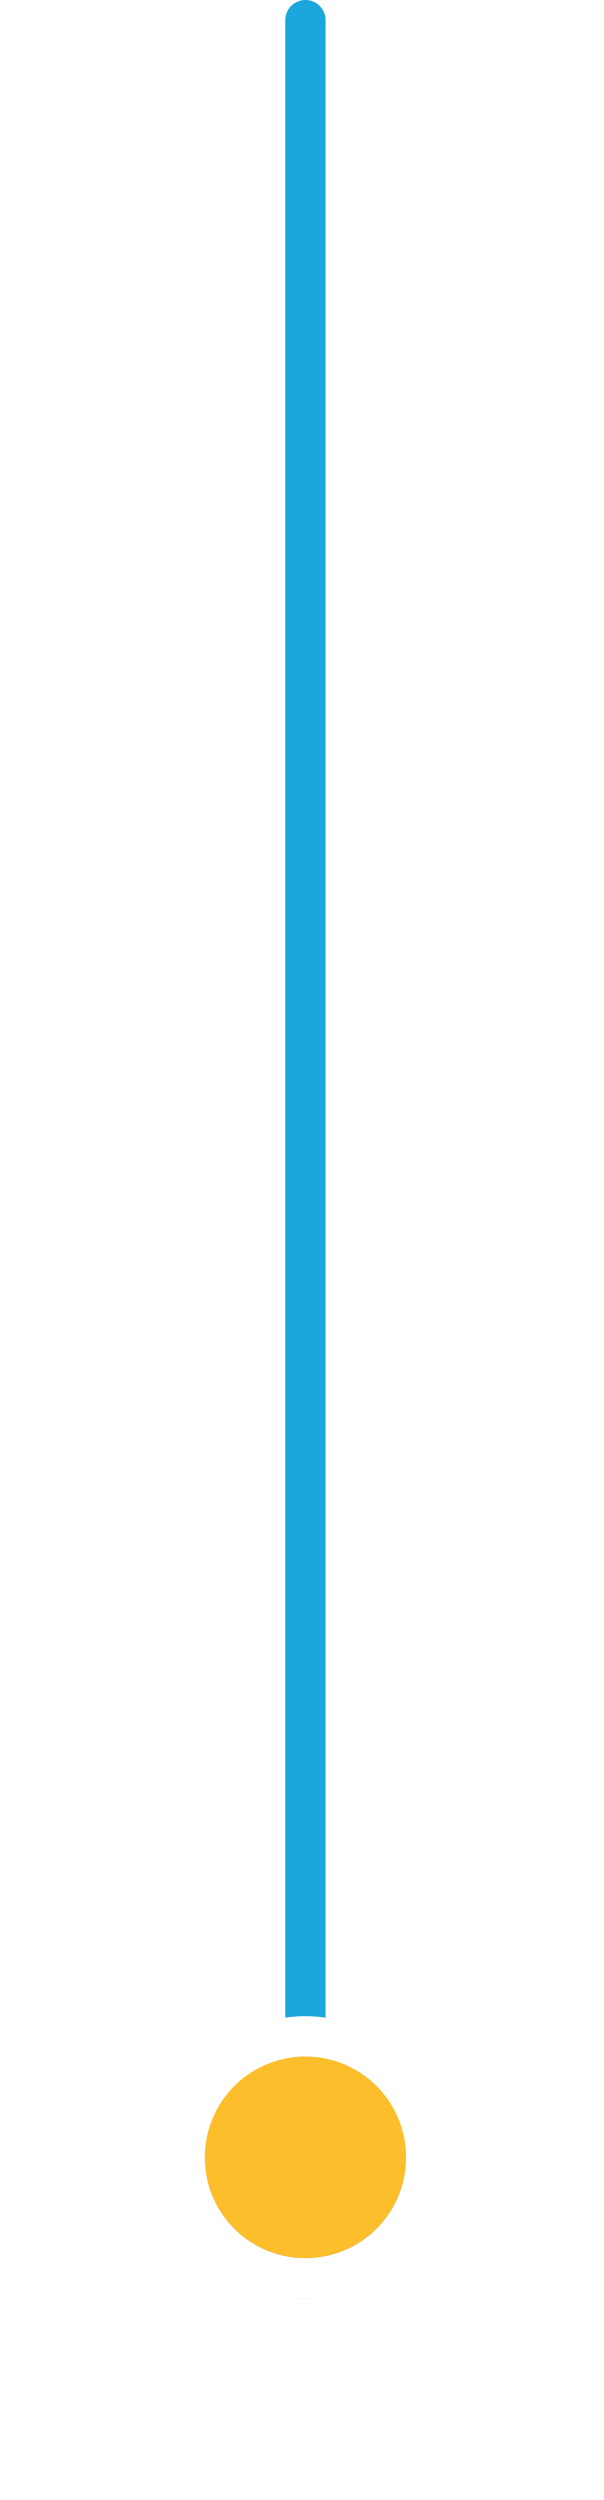 <svg xmlns="http://www.w3.org/2000/svg" width="30" height="124" viewBox="0 0 30 124" xmlns:xlink="http://www.w3.org/1999/xlink">
  <defs>
    <circle id="b" cx="5" cy="106" r="5"/>
    <filter id="a" width="430%" height="430%" x="-165%" y="-145%" filterUnits="objectBoundingBox">
      <feMorphology radius="2" operator="dilate" in="SourceAlpha" result="shadowSpreadOuter1"/>
      <feOffset dy="2" in="shadowSpreadOuter1" result="shadowOffsetOuter1"/>
      <feGaussianBlur stdDeviation="4.5" in="shadowOffsetOuter1" result="shadowBlurOuter1"/>
      <feComposite in="shadowBlurOuter1" in2="SourceAlpha" operator="out" result="shadowBlurOuter1"/>
      <feColorMatrix values="0 0 0 0 0 0 0 0 0 0 0 0 0 0 0 0 0 0 0.214 0" in="shadowBlurOuter1"/>
    </filter>
  </defs>
  <g fill="none" fill-rule="evenodd" transform="translate(10.17 1)">
    <path stroke="#1BA7DC" stroke-width="2" d="M5,0 L5,105.015" stroke-linecap="round" stroke-linejoin="round"/>
    <use fill="black" filter="url(#a)" xlink:href="#b"/>
    <use fill="#FDBE2C" xlink:href="#b"/>
    <circle cx="5" cy="106" r="6" stroke="#FFFFFF" stroke-width="2"/>
  </g>
</svg>
